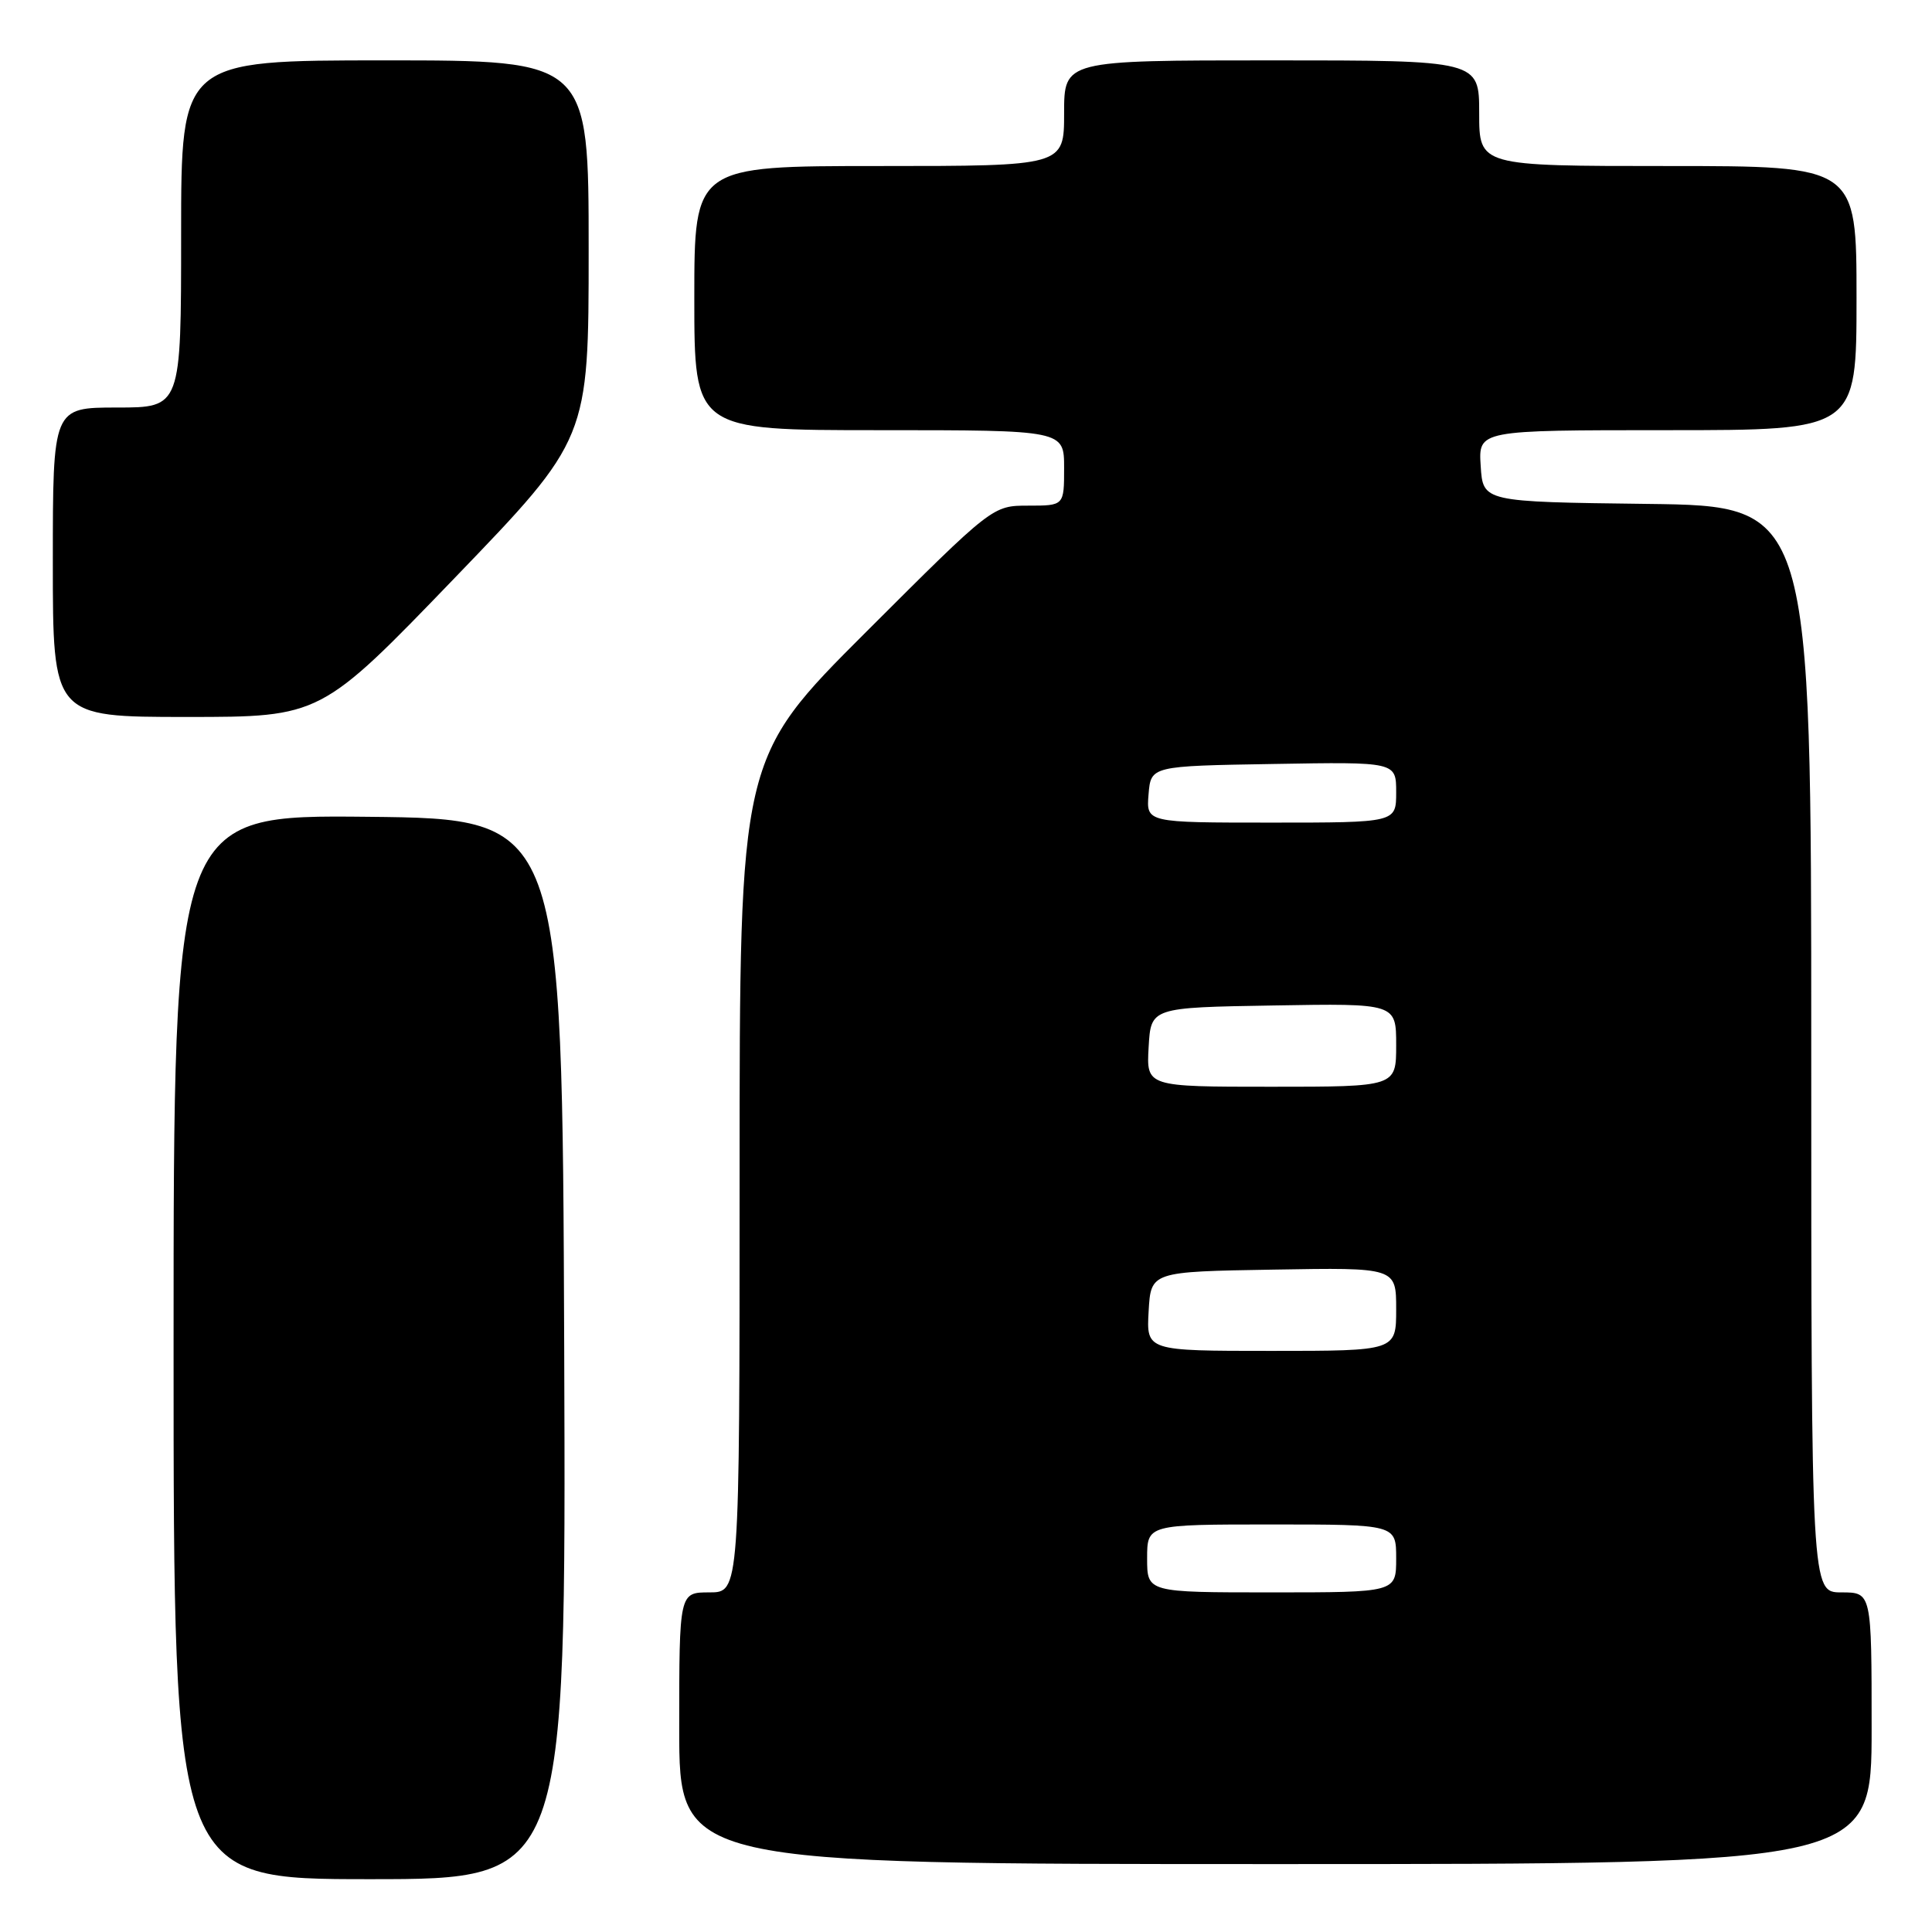 <?xml version="1.0" encoding="UTF-8" standalone="no"?>
<!DOCTYPE svg PUBLIC "-//W3C//DTD SVG 1.1//EN" "http://www.w3.org/Graphics/SVG/1.1/DTD/svg11.dtd" >
<svg xmlns="http://www.w3.org/2000/svg" xmlns:xlink="http://www.w3.org/1999/xlink" version="1.1" viewBox="0 0 256 256">
 <g >
 <path fill="currentColor"
d=" M 74.76 178.75 C 74.50 108.50 74.50 108.50 48.75 108.23 C 23.00 107.97 23.00 107.97 23.00 178.48 C 23.00 249.00 23.00 249.00 49.01 249.00 C 75.01 249.00 75.01 249.00 74.76 178.75 Z  M 248.00 229.00 C 248.00 211.00 248.00 211.00 244.00 211.00 C 240.00 211.00 240.00 211.00 240.00 139.02 C 240.00 67.04 240.00 67.04 218.25 66.77 C 196.50 66.50 196.50 66.50 196.20 61.75 C 195.89 57.00 195.89 57.00 220.95 57.00 C 246.00 57.00 246.00 57.00 246.00 39.50 C 246.00 22.00 246.00 22.00 221.00 22.00 C 196.00 22.00 196.00 22.00 196.00 15.00 C 196.00 8.00 196.00 8.00 168.50 8.00 C 141.00 8.00 141.00 8.00 141.00 15.00 C 141.00 22.00 141.00 22.00 116.50 22.00 C 92.00 22.00 92.00 22.00 92.00 39.50 C 92.00 57.00 92.00 57.00 116.50 57.00 C 141.00 57.00 141.00 57.00 141.00 62.00 C 141.00 67.00 141.00 67.00 136.26 67.00 C 131.52 67.00 131.52 67.00 114.76 83.74 C 98.00 100.48 98.00 100.48 98.00 155.74 C 98.00 211.00 98.00 211.00 94.00 211.00 C 90.00 211.00 90.00 211.00 90.00 229.00 C 90.00 247.00 90.00 247.00 169.00 247.00 C 248.00 247.00 248.00 247.00 248.00 229.00 Z  M 60.25 76.58 C 78.00 58.16 78.00 58.16 78.00 33.08 C 78.00 8.00 78.00 8.00 51.00 8.00 C 24.00 8.00 24.00 8.00 24.00 31.00 C 24.00 54.00 24.00 54.00 15.50 54.00 C 7.00 54.00 7.00 54.00 7.00 74.50 C 7.00 95.00 7.00 95.00 24.75 95.00 C 42.50 95.00 42.50 95.00 60.25 76.58 Z  M 152.00 206.50 C 152.00 202.00 152.00 202.00 168.50 202.00 C 185.00 202.00 185.00 202.00 185.00 206.50 C 185.00 211.00 185.00 211.00 168.50 211.00 C 152.00 211.00 152.00 211.00 152.00 206.50 Z  M 152.20 173.75 C 152.50 168.50 152.50 168.50 168.75 168.23 C 185.00 167.95 185.00 167.95 185.00 173.48 C 185.00 179.00 185.00 179.00 168.45 179.00 C 151.90 179.00 151.90 179.00 152.20 173.75 Z  M 152.20 138.75 C 152.50 133.50 152.50 133.50 168.75 133.23 C 185.00 132.95 185.00 132.95 185.00 138.48 C 185.00 144.00 185.00 144.00 168.45 144.00 C 151.90 144.00 151.90 144.00 152.20 138.75 Z  M 152.19 105.25 C 152.50 101.50 152.50 101.50 168.75 101.23 C 185.00 100.95 185.00 100.95 185.00 104.98 C 185.00 109.00 185.00 109.00 168.44 109.00 C 151.88 109.00 151.88 109.00 152.19 105.25 Z "/>
</g>
</svg>